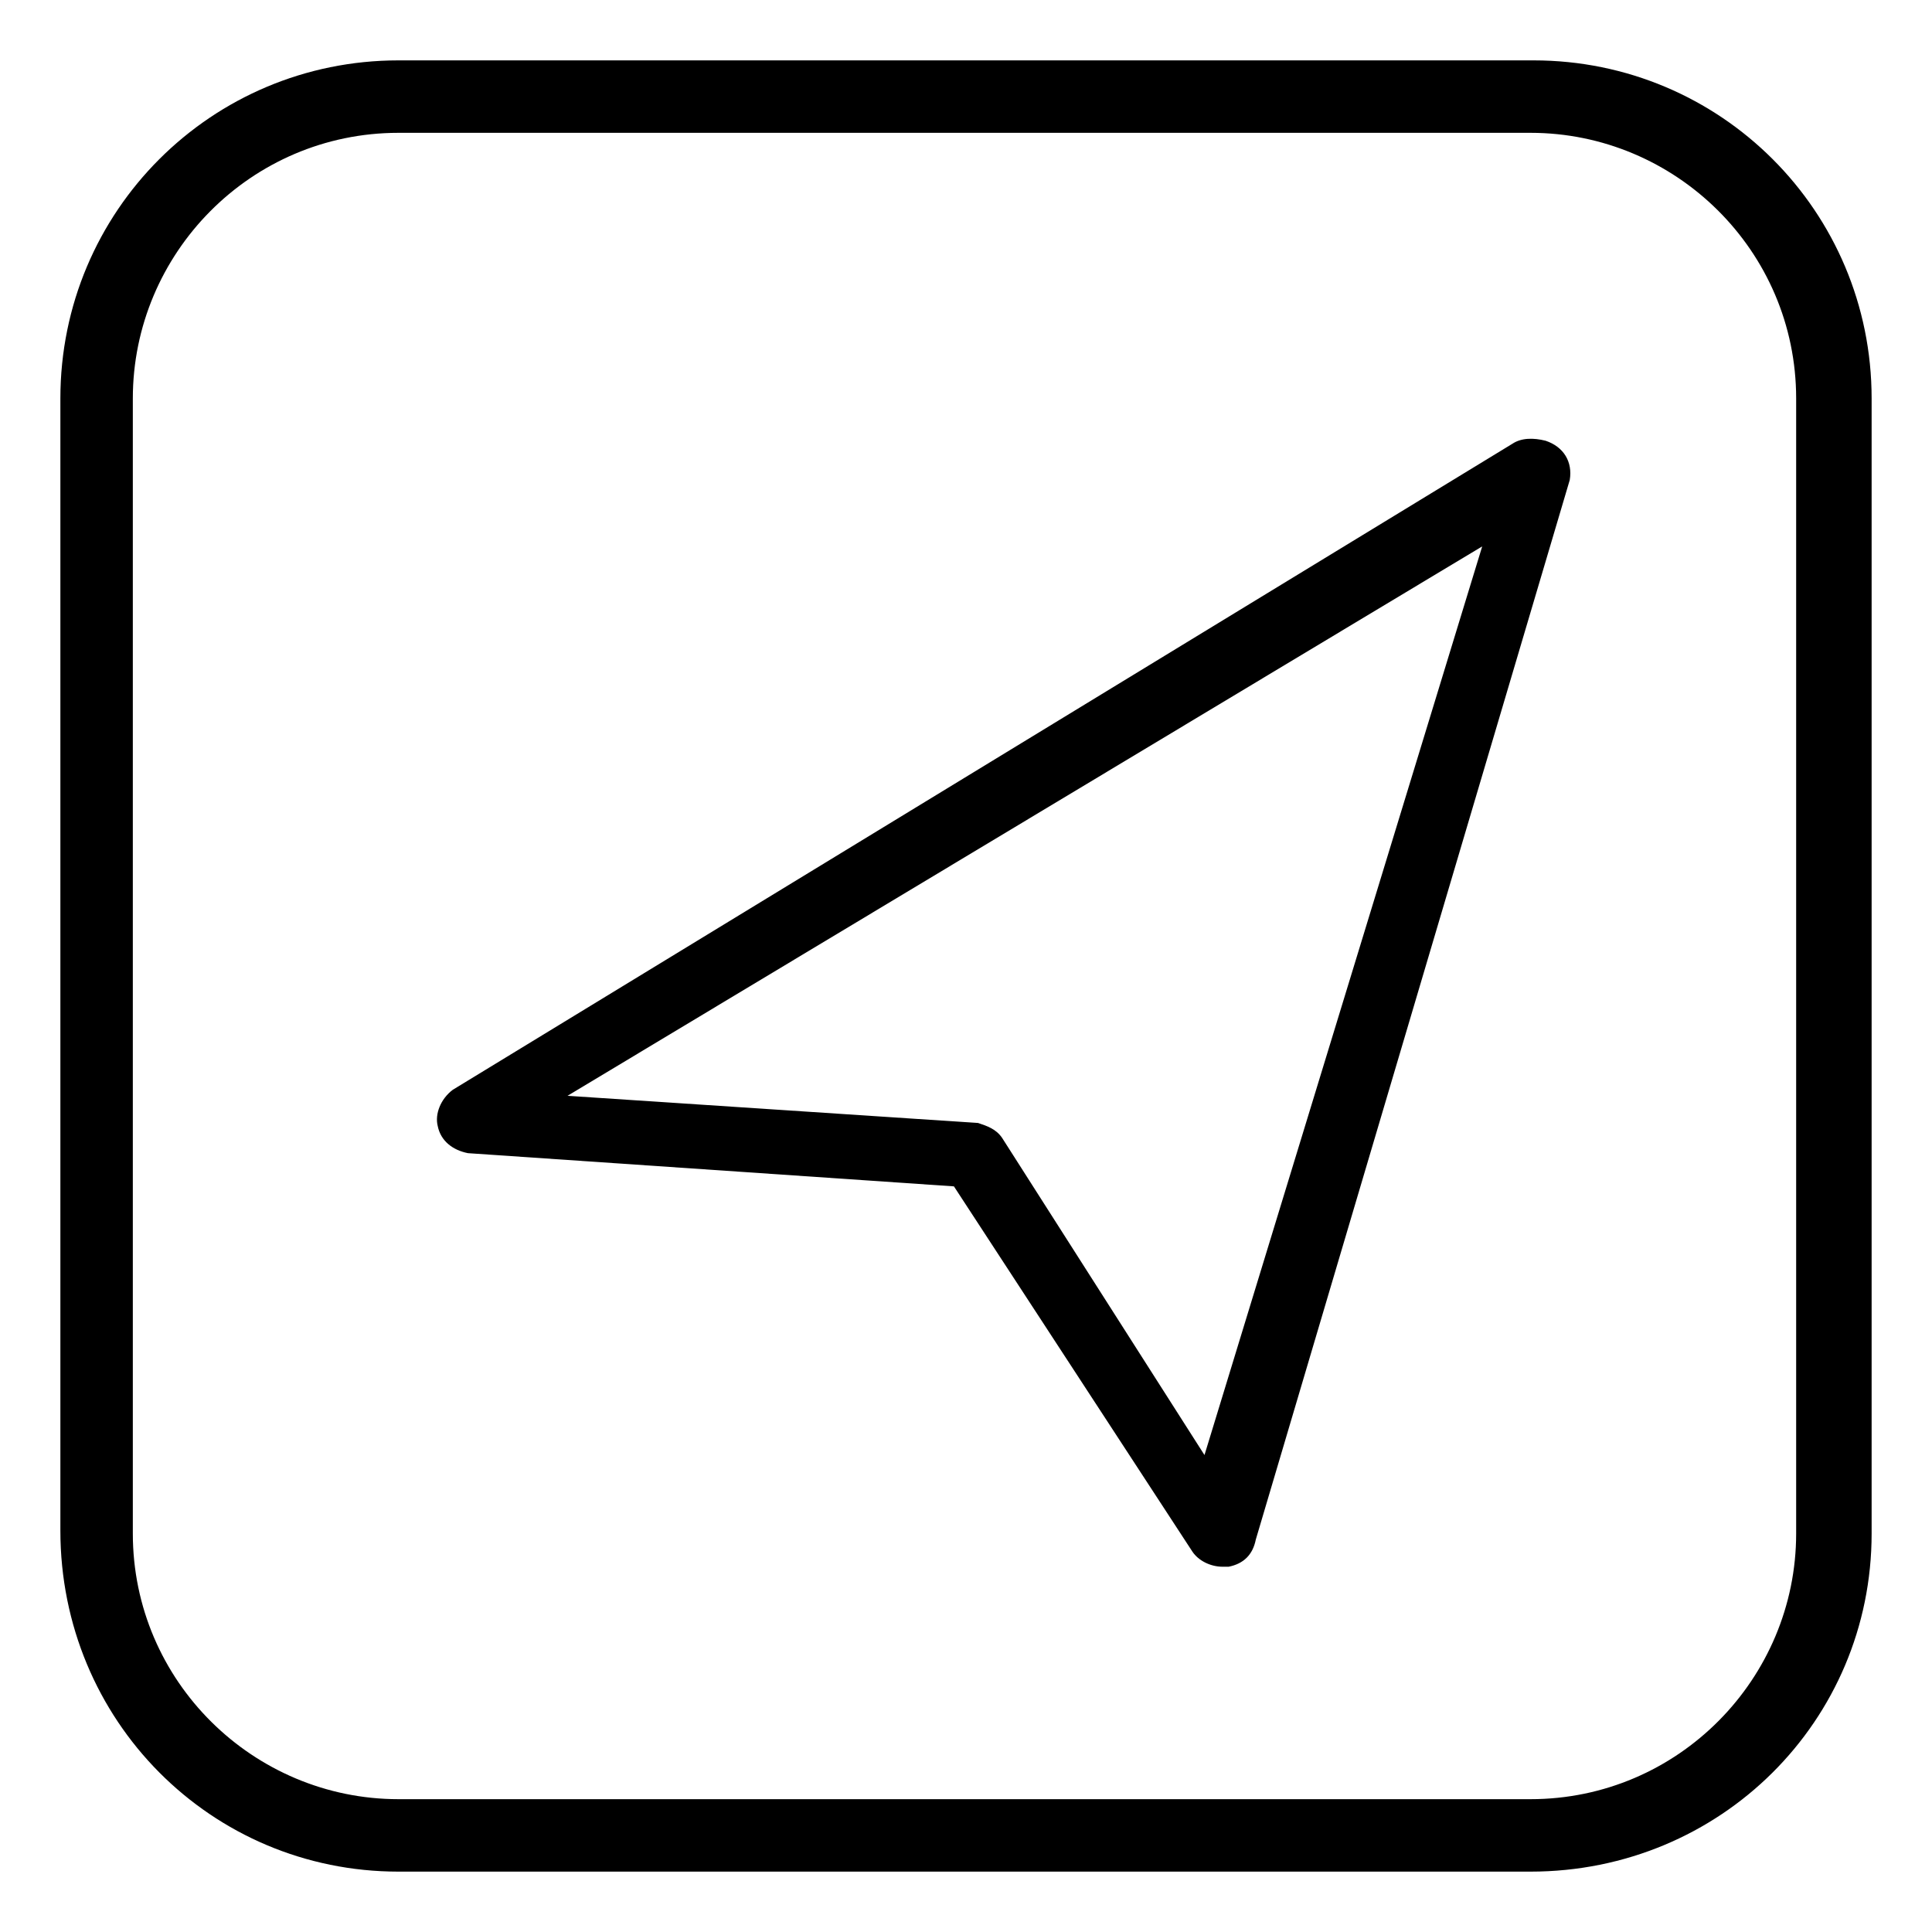 <?xml version="1.0" standalone="no"?><!DOCTYPE svg PUBLIC "-//W3C//DTD SVG 1.1//EN" "http://www.w3.org/Graphics/SVG/1.1/DTD/svg11.dtd"><svg t="1533802029822" class="icon" style="" viewBox="0 0 1024 1024" version="1.1" xmlns="http://www.w3.org/2000/svg" p-id="4395" xmlns:xlink="http://www.w3.org/1999/xlink" width="200" height="200"><defs><style type="text/css"></style></defs><path d="M812.8 32H211.2C112 32 32 112 32 211.2v600C32 912 112 992 211.2 992h600C912 992 992 912 992 812.8V211.2C992 112 912 32 812.8 32z m139.2 780.8c0 76.8-62.4 140.8-140.8 140.8H211.2c-76.8 0-140.8-62.4-140.8-140.8V211.2c0-76.8 62.4-140.8 140.8-140.8h600c76.8 0 140.8 62.4 140.8 140.8v601.6z" p-id="4396"></path><path d="M819.2 233.6c-6.4-1.6-12.8-1.6-17.6 1.6L240 577.6c-6.4 4.8-9.6 12.8-8 19.2 1.6 8 8 12.8 16 14.4l257.6 17.6 126.4 193.6c3.2 4.8 9.6 8 16 8h3.2c8-1.6 12.8-6.4 14.4-14.4L832 254.4c1.6-9.6-3.2-17.6-12.8-20.8zM638.4 771.2l-107.2-168c-3.2-4.8-8-6.4-12.8-8l-217.6-14.4 484.8-291.2-147.2 481.6z" p-id="4397"></path></svg>
